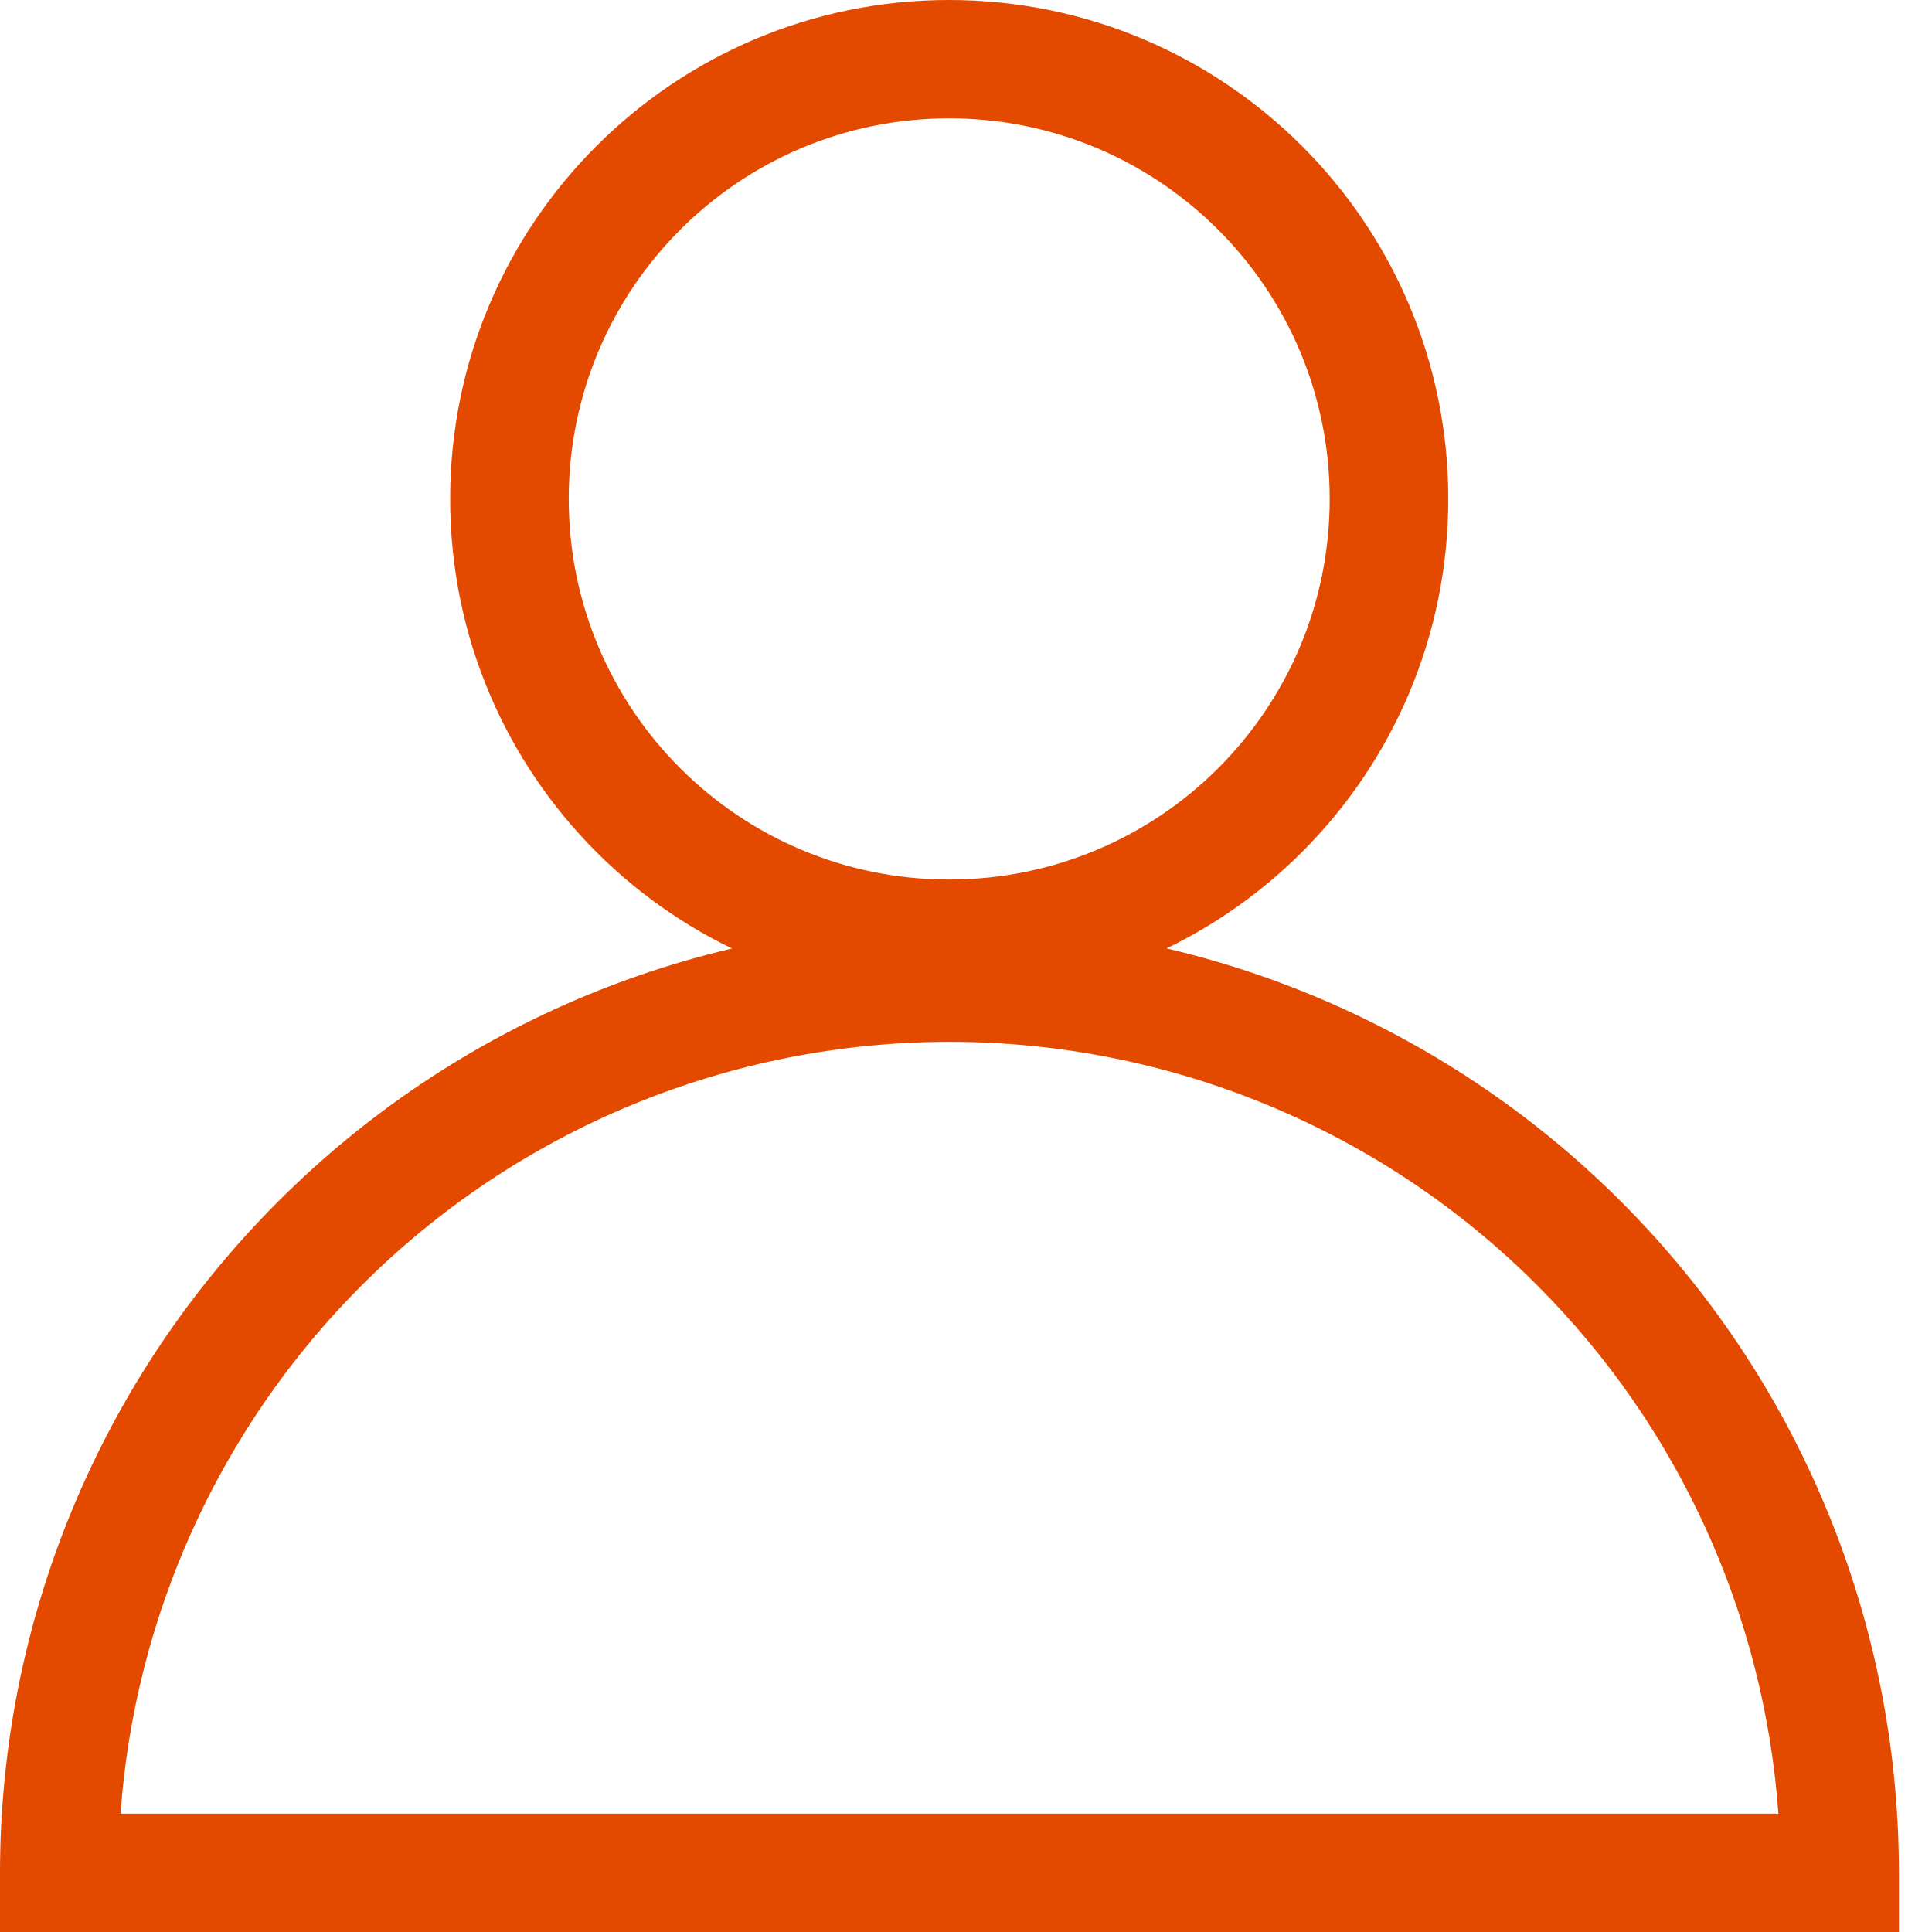 <svg width="8" height="8" viewBox="0 0 8 8" fill="none" xmlns="http://www.w3.org/2000/svg">
<path fill-rule="evenodd" clip-rule="evenodd" d="M3.93 0.49C3.06 0.49 2.355 1.196 2.355 2.066C2.355 2.937 3.06 3.642 3.93 3.642C4.801 3.642 5.506 2.937 5.506 2.066C5.506 1.196 4.801 0.49 3.93 0.49ZM1.864 2.066C1.864 0.925 2.789 0 3.93 0C5.072 0 5.997 0.925 5.997 2.066C5.997 3.208 5.072 4.133 3.93 4.133C2.789 4.133 1.864 3.208 1.864 2.066Z" fill="#E44900"/>
<path fill-rule="evenodd" clip-rule="evenodd" d="M1.152 4.975C1.889 4.237 2.889 3.823 3.932 3.823C4.974 3.823 5.974 4.237 6.712 4.975C7.449 5.712 7.863 6.712 7.863 7.755V8H0V7.755C0 6.712 0.414 5.712 1.152 4.975ZM3.932 4.314C3.019 4.314 2.144 4.676 1.498 5.322C0.911 5.909 0.558 6.687 0.499 7.51H7.364C7.305 6.687 6.952 5.909 6.365 5.322C5.72 4.676 4.844 4.314 3.932 4.314Z" fill="#E44900"/>
</svg>
